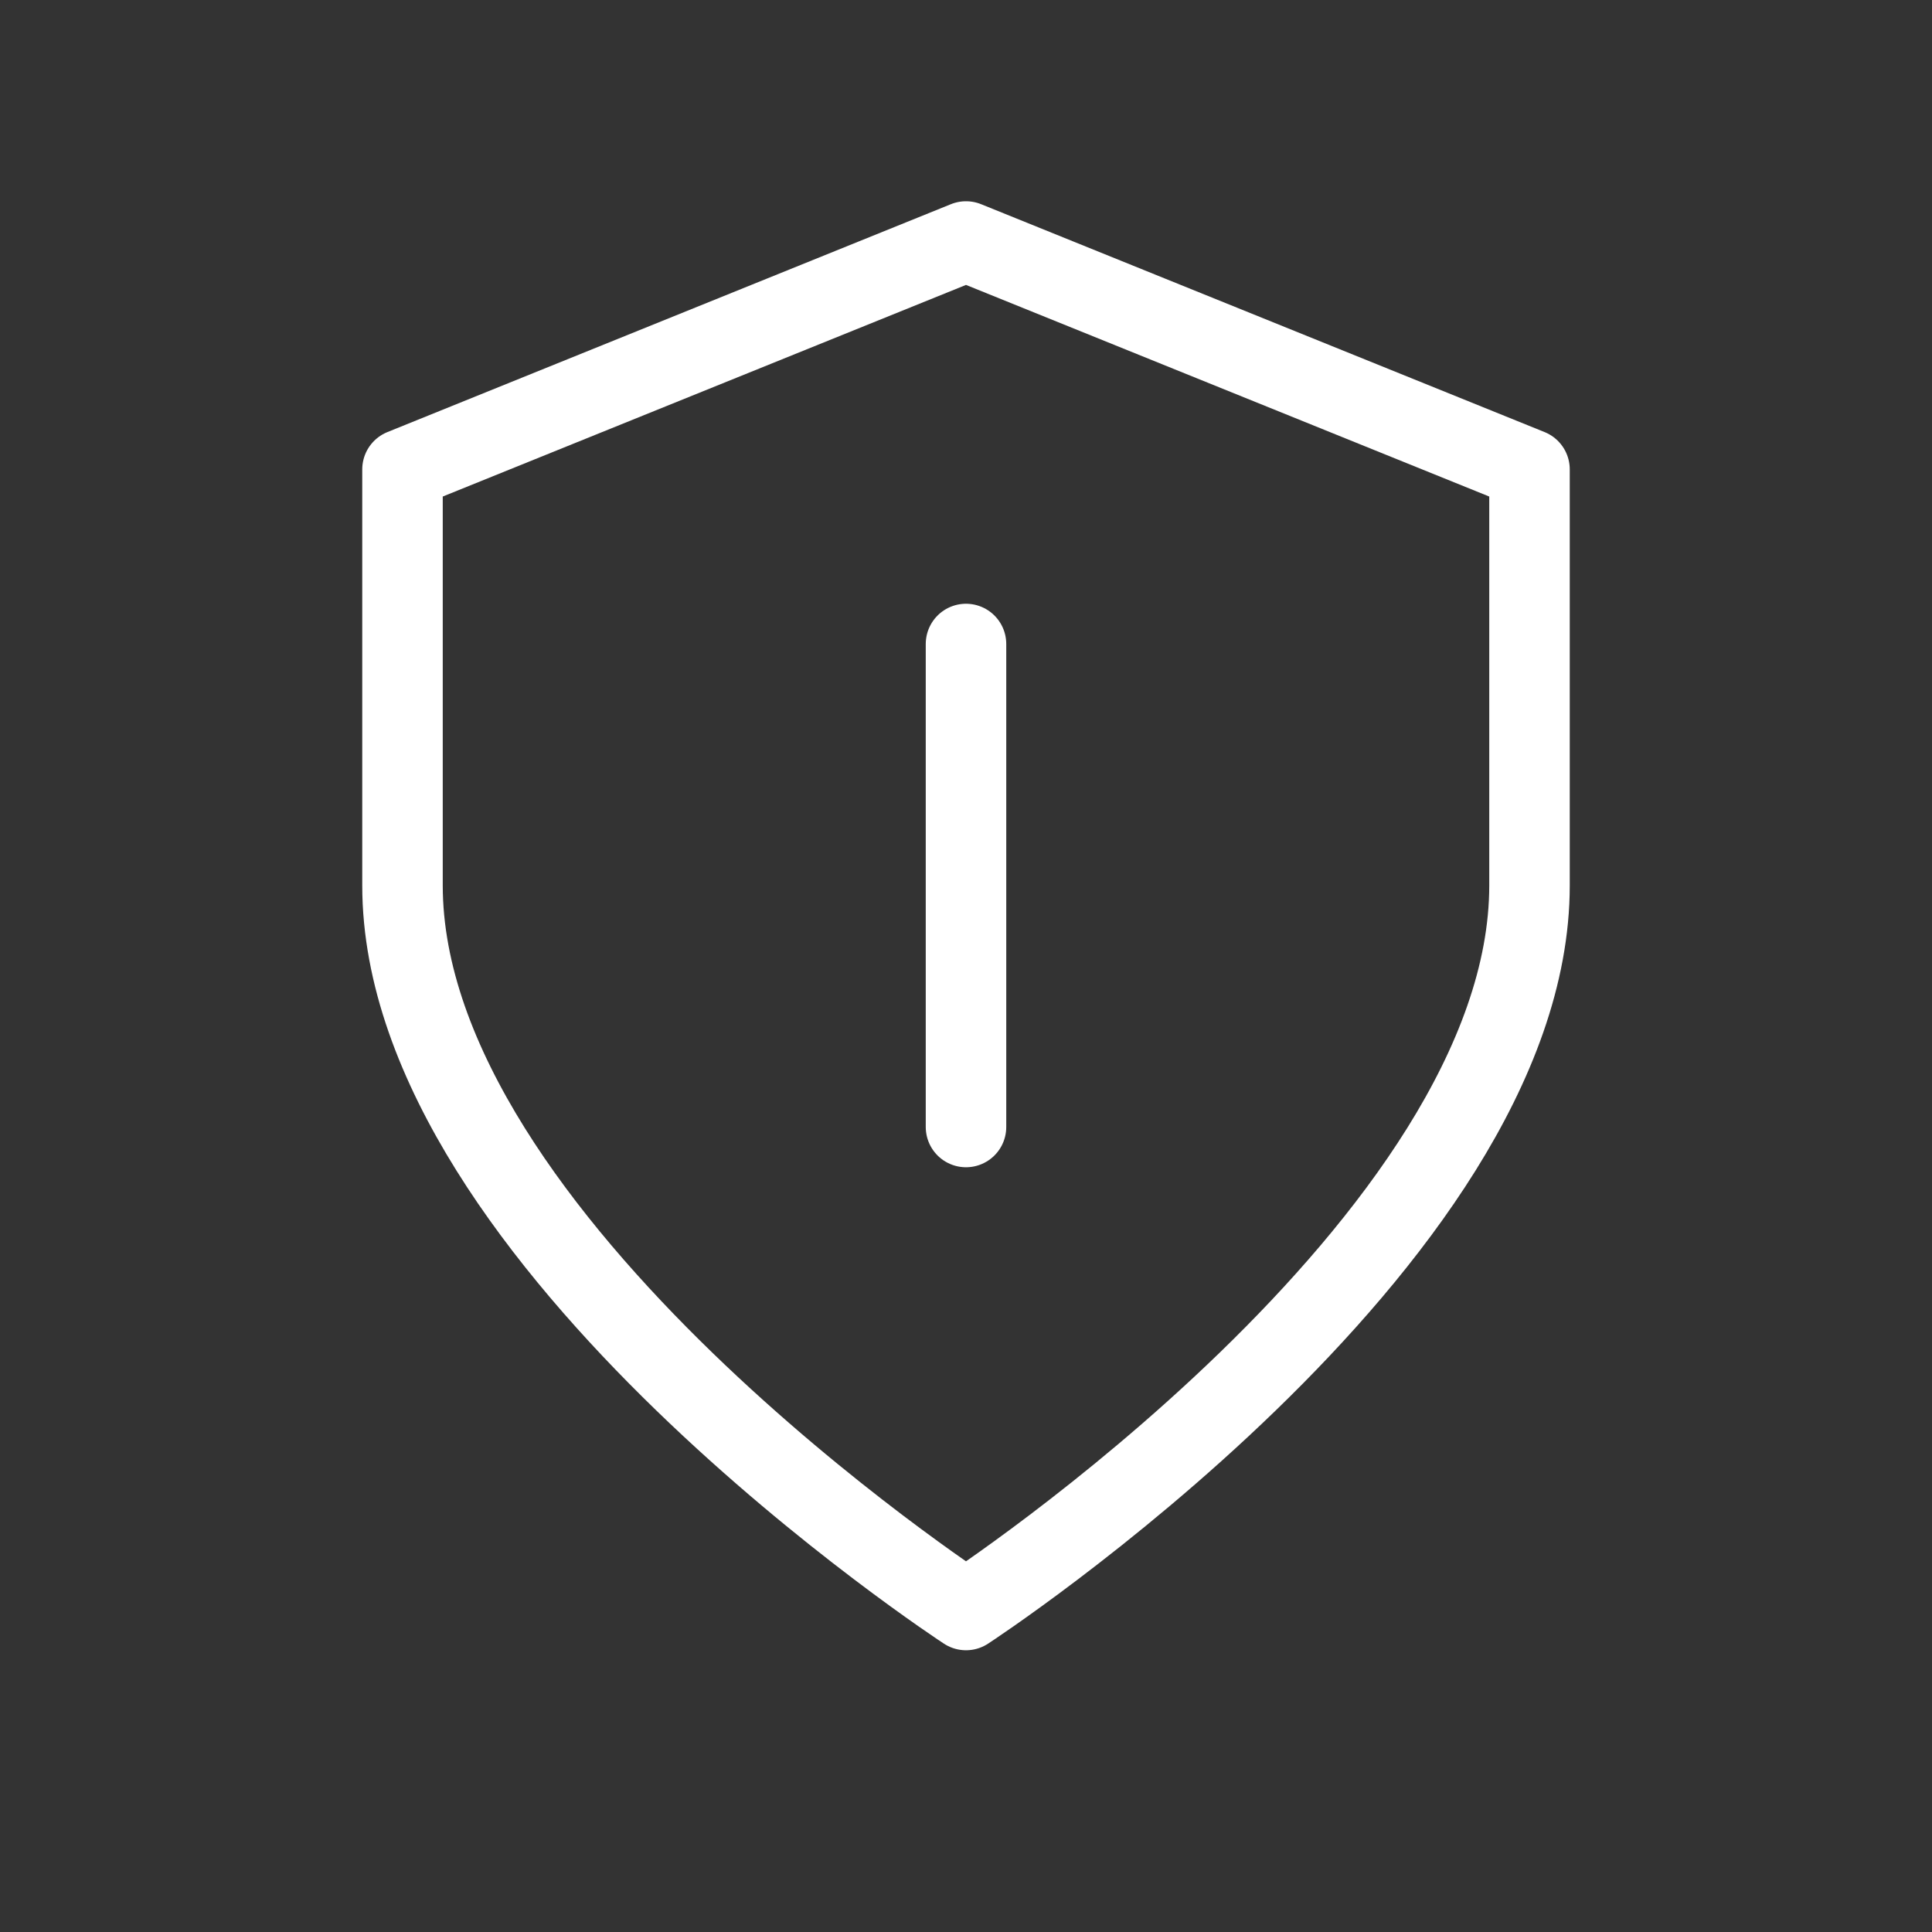 <svg width="24" height="24" viewBox="0 0 24 24" fill="none" xmlns="http://www.w3.org/2000/svg">
<rect x="0" y="0" width="24" height="24" fill="#333333" stroke="none"/>
<path d="M12 20C12 20 19 15.431 19 11V5.831L12 3L5 5.831V11C5 15.431 12 20 12 20Z" stroke="white" stroke-linecap="round" stroke-linejoin="round"/>
<path d="M12 8V14" stroke="white" stroke-linecap="round"/>
</svg>
